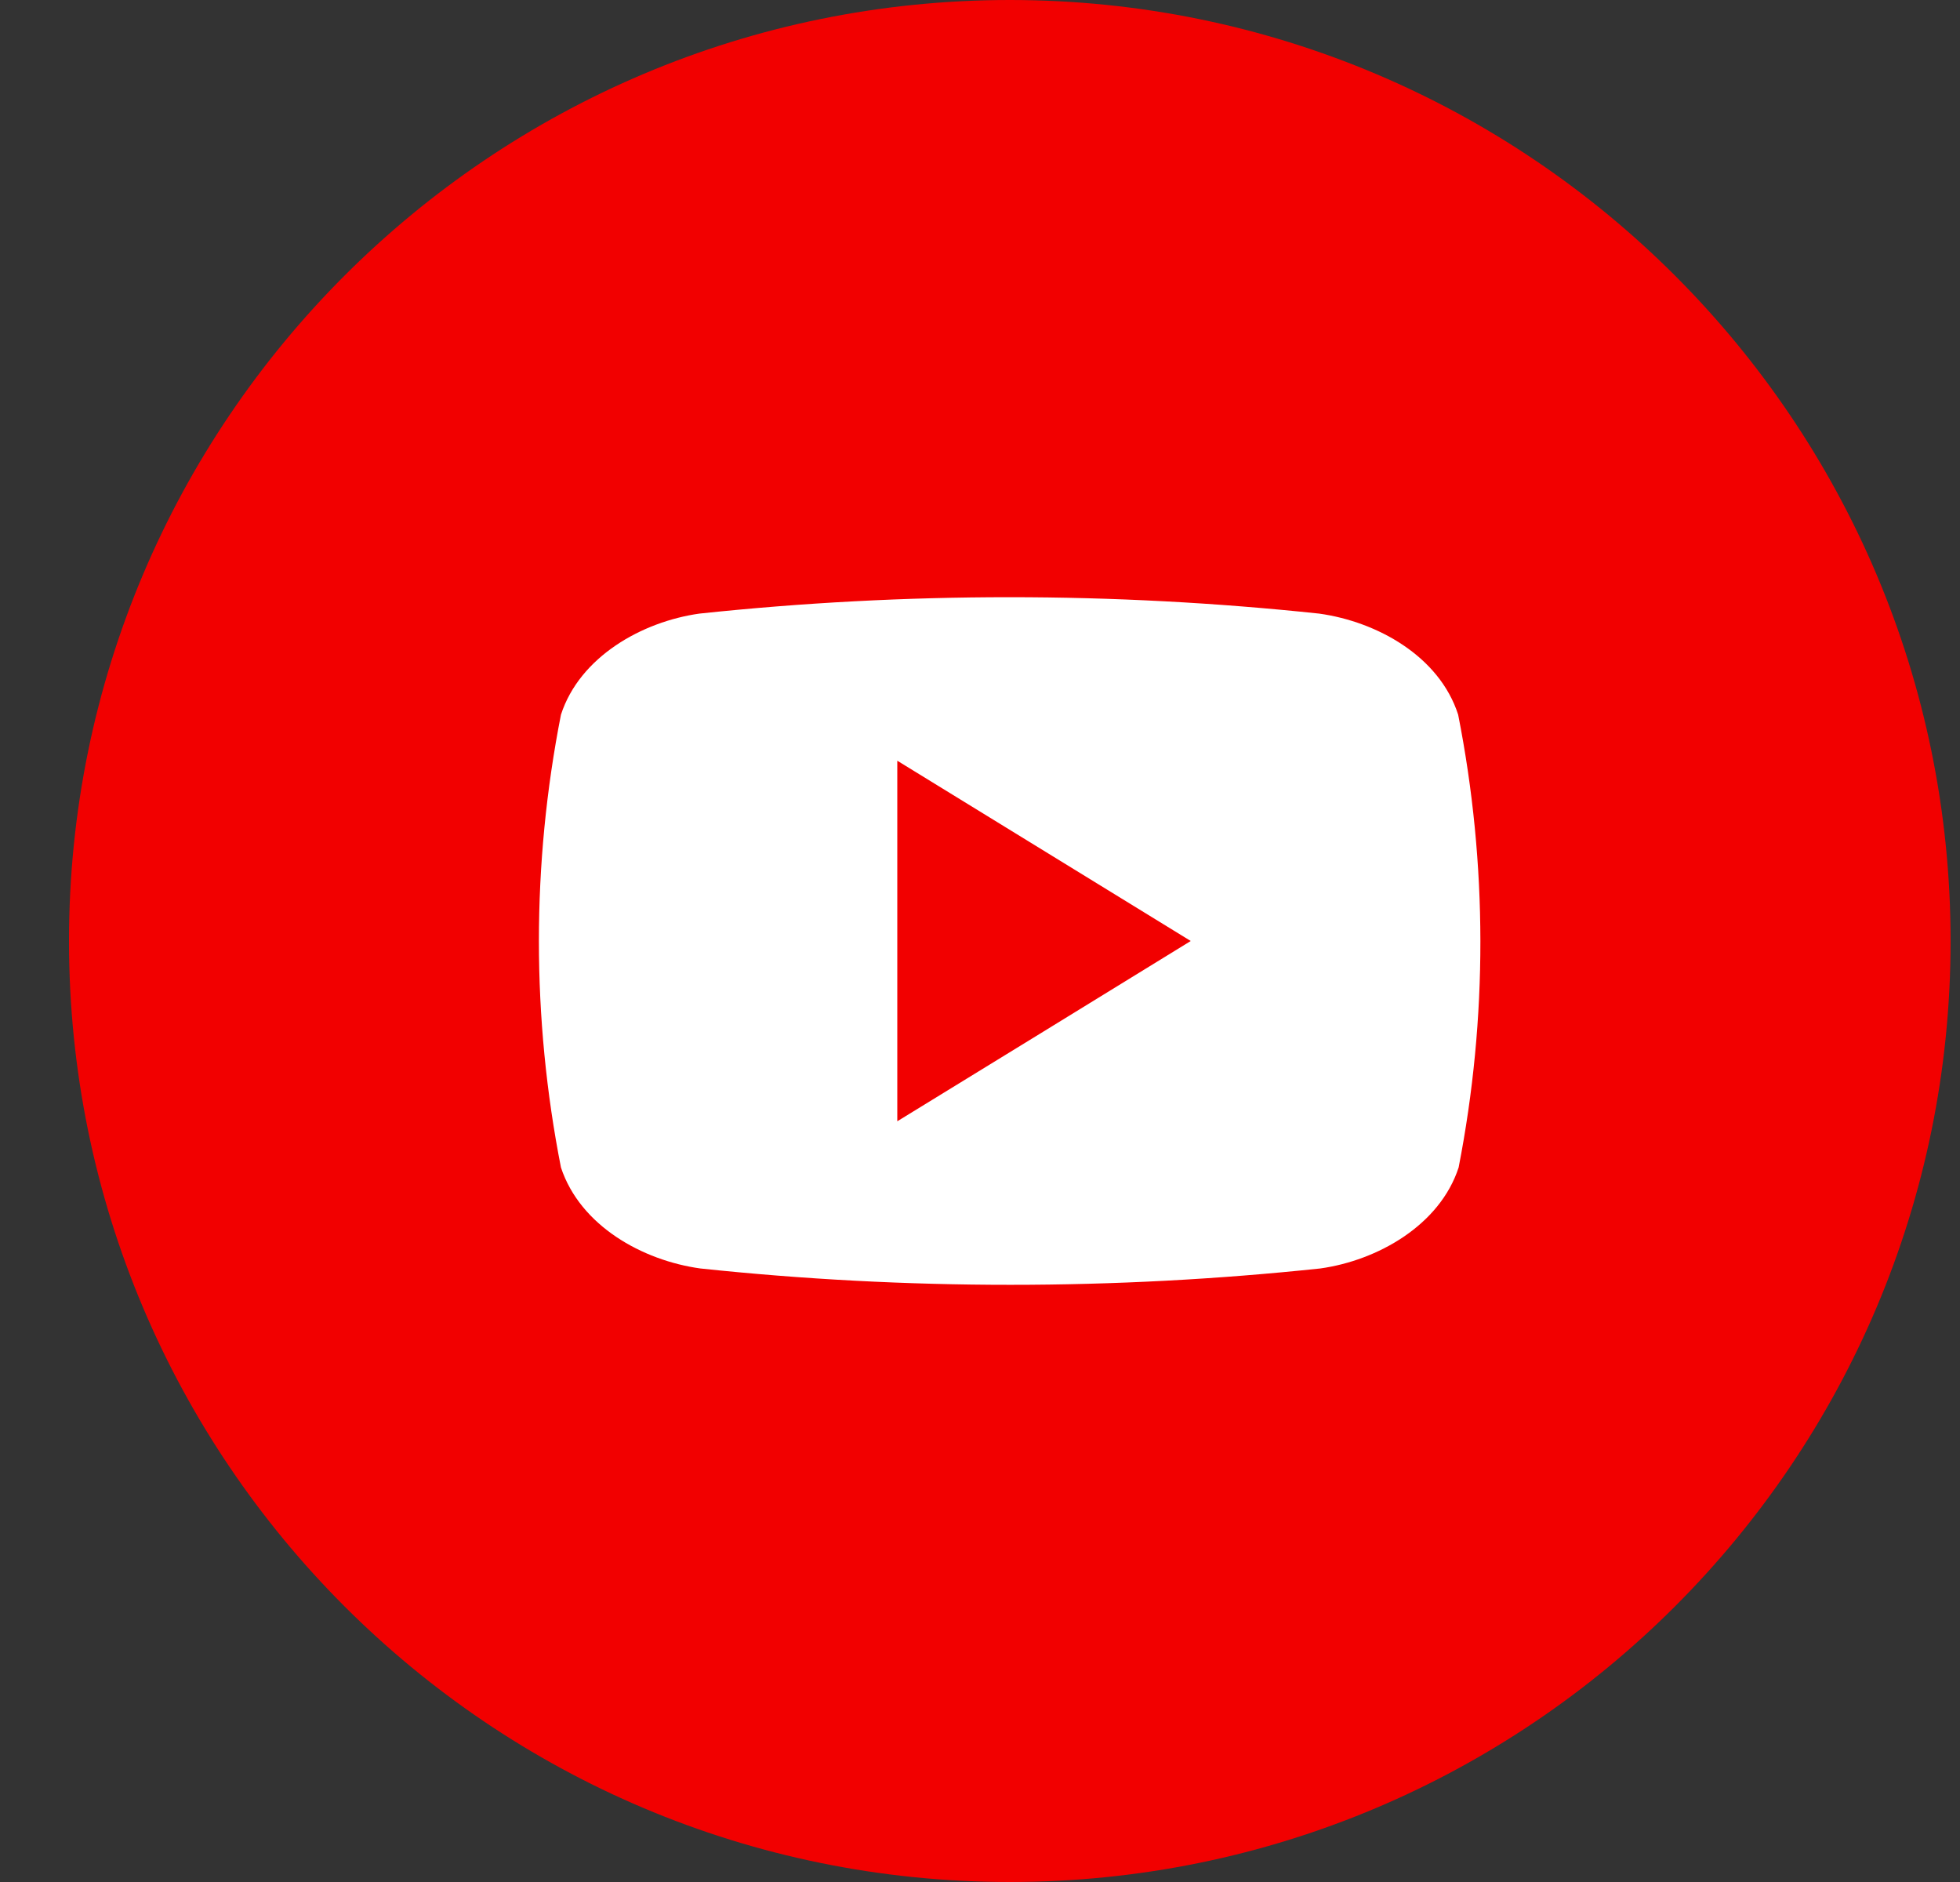 <svg width="25" height="24" viewBox="0 0 25 24" fill="none" xmlns="http://www.w3.org/2000/svg">
<rect x="0" y="0" width="25" height="24" fill="#333333" stroke="none"/>
<g clip-path="url(#clip0_293_1502)">
<path d="M12.88 24C19.507 24 24.88 18.627 24.88 12C24.88 5.373 19.507 0 12.88 0C6.252 0 0.88 5.373 0.88 12C0.88 18.627 6.252 24 12.88 24Z" fill="#F20000"/>
<path d="M18.599 9.114C18.359 8.368 17.565 7.928 16.827 7.825C14.199 7.546 11.548 7.546 8.92 7.825C8.189 7.928 7.395 8.375 7.155 9.114C6.78 11.02 6.78 12.981 7.155 14.888C7.401 15.632 8.195 16.074 8.933 16.176C11.561 16.454 14.211 16.454 16.84 16.176C17.571 16.074 18.365 15.625 18.605 14.888C18.977 12.981 18.975 11.02 18.599 9.114ZM11.445 14.299V9.701L15.188 12C13.927 12.775 12.701 13.53 11.445 14.299Z" fill="white"/>
</g>
<defs>
<clipPath id="clip0_293_1502">
<rect width="24" height="24" fill="white" transform="translate(0.88)"/>
</clipPath>
</defs>
</svg>
